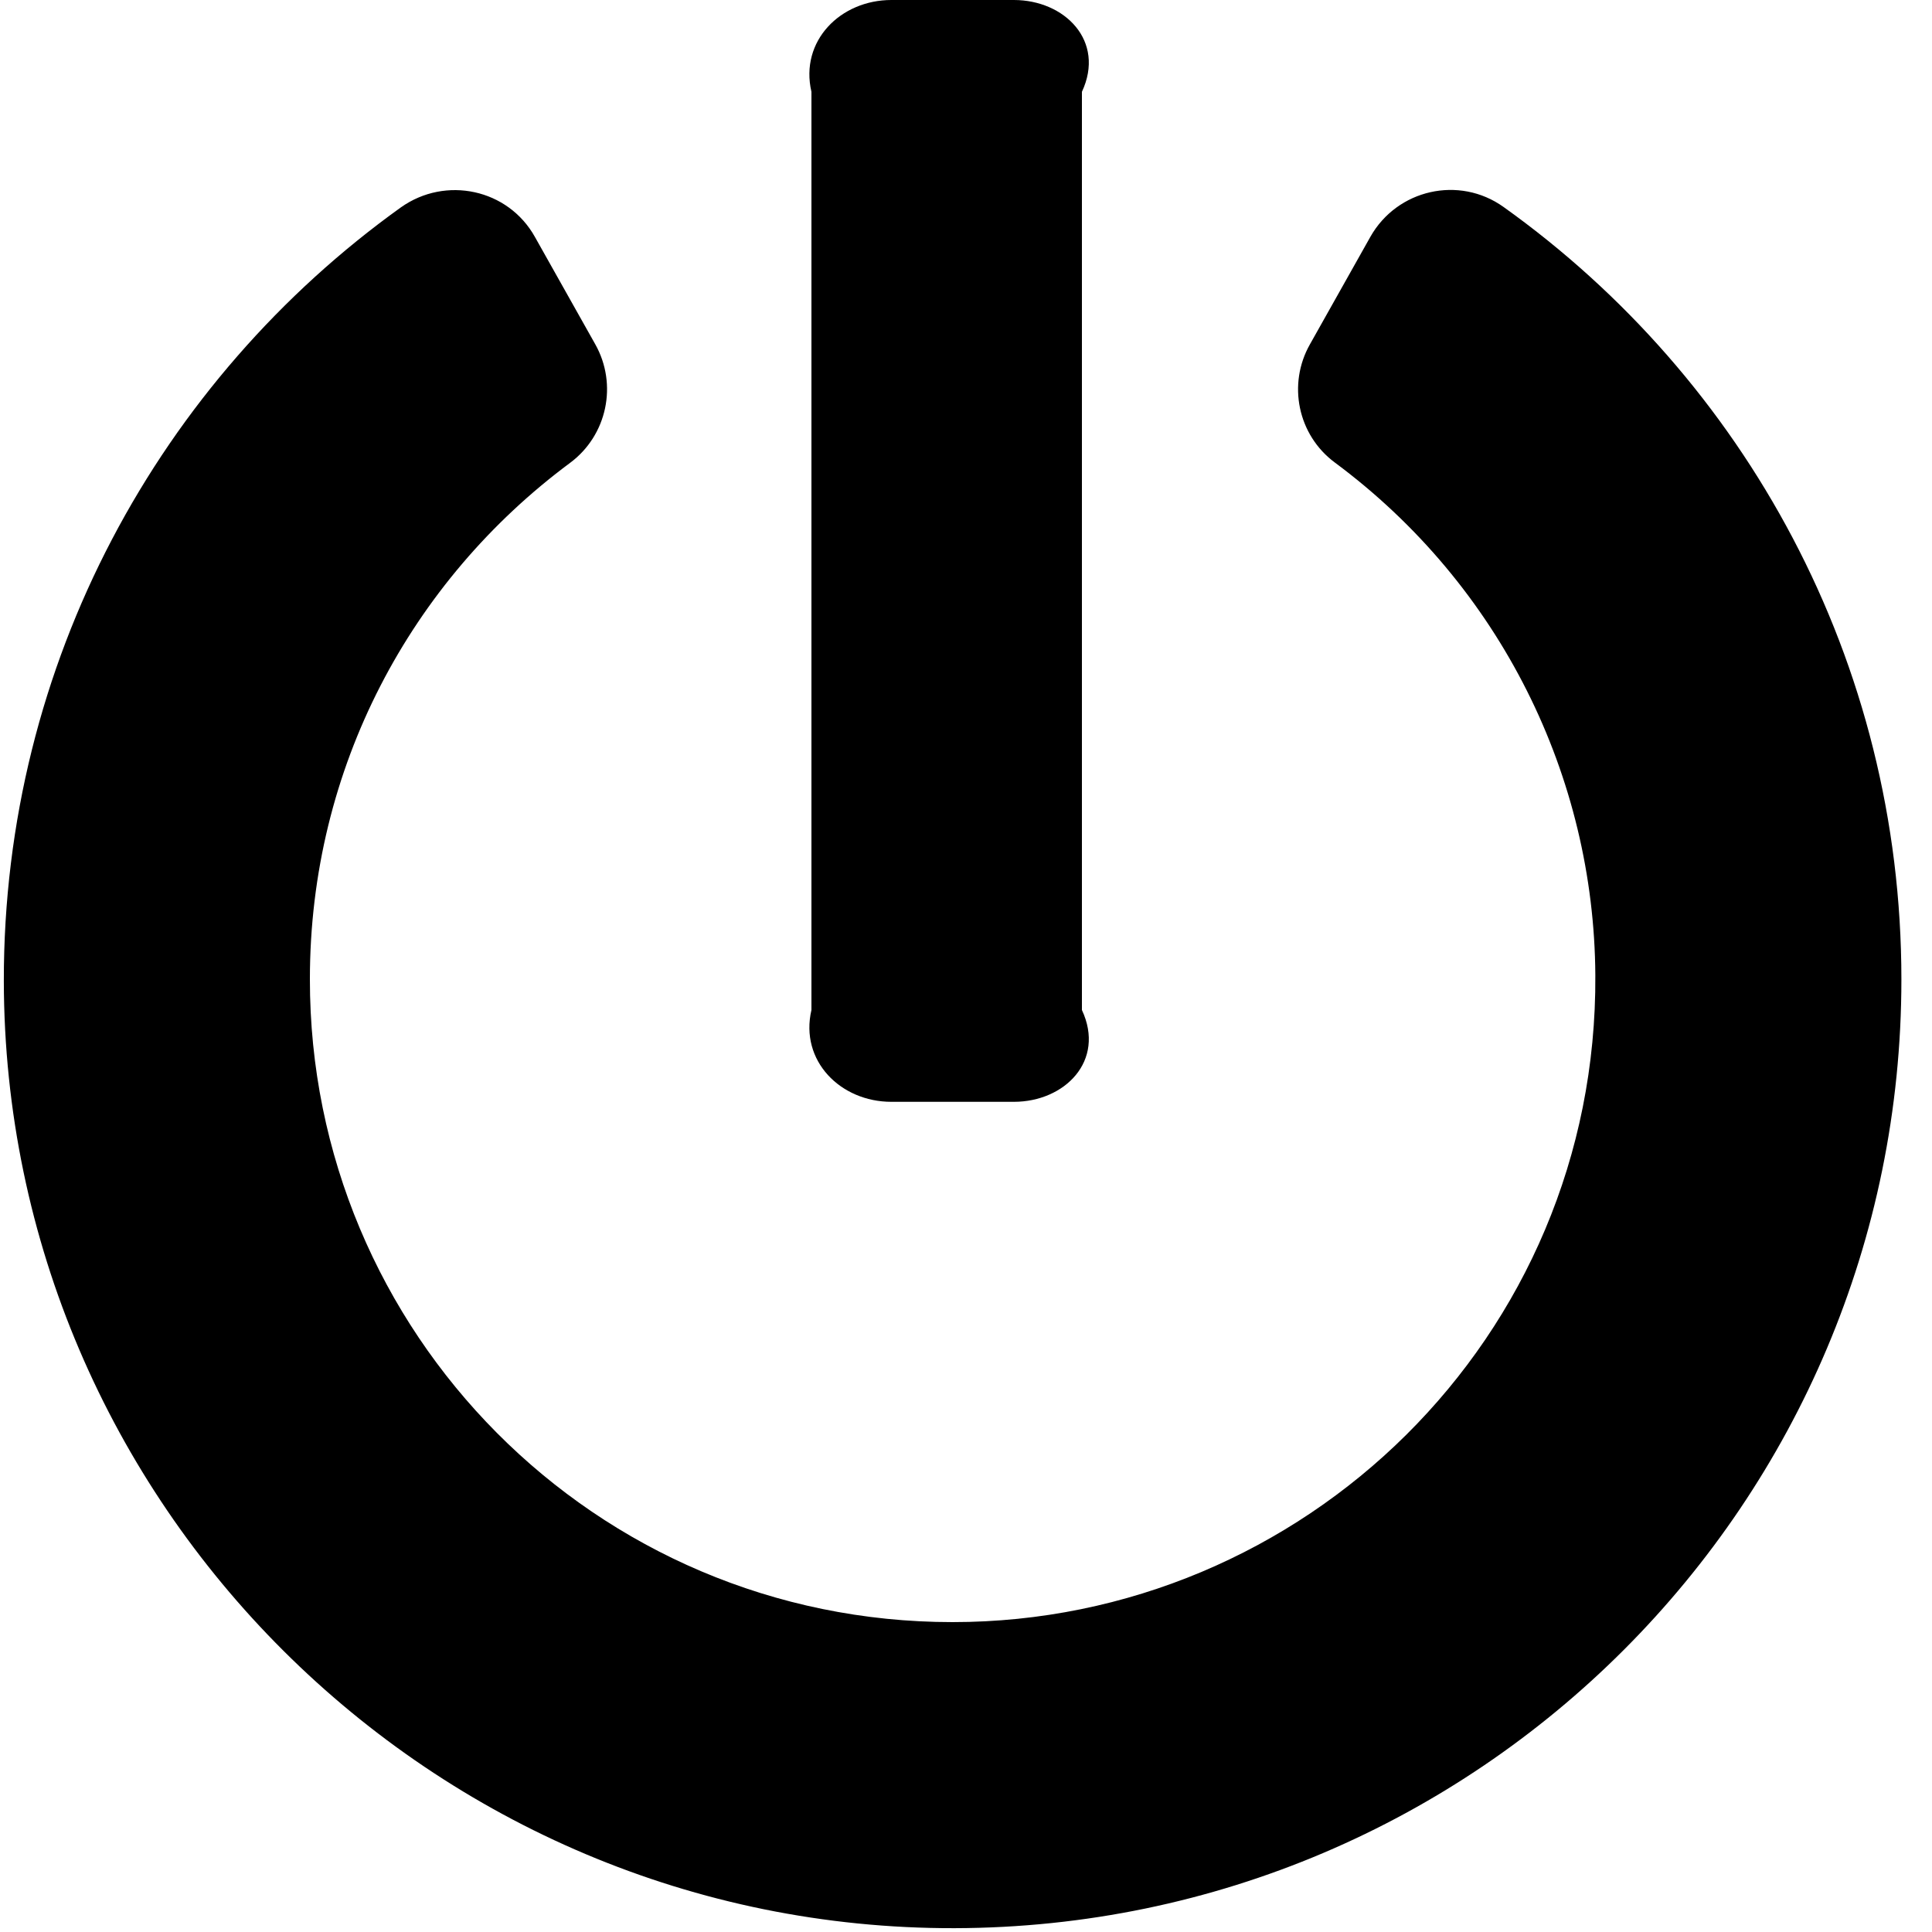 ﻿<?xml version="1.0" encoding="utf-8"?>
<svg version="1.1" xmlns:xlink="http://www.w3.org/1999/xlink" width="50px" height="50px" xmlns="http://www.w3.org/2000/svg">
  <defs>
    <pattern id="BGPattern" patternUnits="userSpaceOnUse" alignment="0 0" imageRepeat="None" />
    <mask fill="white" id="Clip1870">
      <path d="M 35.465 6.129  C 36.158 4.901  37.762 4.535  38.911 5.356  C 45.149 9.812  49.208 17.099  49.208 25.347  C 49.208 38.891  38.238 49.871  24.703 49.901  C 11.188 49.931  0.119 38.911  0.099 25.386  C 0.089 17.139  4.149 9.832  10.376 5.366  C 11.535 4.545  13.149 4.891  13.842 6.129  L 15.406 8.911  C 15.99 9.95  15.713 11.267  14.752 11.98  C 10.644 15.03  8.02 19.861  8.02 25.337  C 8.01 34.475  15.396 41.98  24.653 41.98  C 33.723 41.98  41.347 34.634  41.287 25.238  C 41.257 20.109  38.842 15.158  34.545 11.97  C 33.584 11.257  33.317 9.941  33.901 8.911  L 35.465 6.129  Z M 26.238 28.515  C 27.554 28.515  28.614 27.455  28 26.139  L 28 2.376  C 28.614 1.059  27.554 0  26.238 0  L 23.069 0  C 21.752 0  20.693 1.059  21 2.376  L 21 26.139  C 20.693 27.455  21.752 28.515  23.069 28.515  L 26.238 28.515  Z " fill-rule="evenodd" />
    </mask>
  </defs>
  <g>
    <path d="M 35.465 6.129  C 36.158 4.901  37.762 4.535  38.911 5.356  C 45.149 9.812  49.208 17.099  49.208 25.347  C 49.208 38.891  38.238 49.871  24.703 49.901  C 11.188 49.931  0.119 38.911  0.099 25.386  C 0.089 17.139  4.149 9.832  10.376 5.366  C 11.535 4.545  13.149 4.891  13.842 6.129  L 15.406 8.911  C 15.99 9.95  15.713 11.267  14.752 11.98  C 10.644 15.03  8.02 19.861  8.02 25.337  C 8.01 34.475  15.396 41.98  24.653 41.98  C 33.723 41.98  41.347 34.634  41.287 25.238  C 41.257 20.109  38.842 15.158  34.545 11.97  C 33.584 11.257  33.317 9.941  33.901 8.911  L 35.465 6.129  Z M 26.238 28.515  C 27.554 28.515  28.614 27.455  28 26.139  L 28 2.376  C 28.614 1.059  27.554 0  26.238 0  L 23.069 0  C 21.752 0  20.693 1.059  21 2.376  L 21 26.139  C 20.693 27.455  21.752 28.515  23.069 28.515  L 26.238 28.515  Z " fill-rule="nonzero" fill="rgba(0, 0, 0, 1)" stroke="none" class="fill" />
    <path d="M 35.465 6.129  C 36.158 4.901  37.762 4.535  38.911 5.356  C 45.149 9.812  49.208 17.099  49.208 25.347  C 49.208 38.891  38.238 49.871  24.703 49.901  C 11.188 49.931  0.119 38.911  0.099 25.386  C 0.089 17.139  4.149 9.832  10.376 5.366  C 11.535 4.545  13.149 4.891  13.842 6.129  L 15.406 8.911  C 15.99 9.95  15.713 11.267  14.752 11.98  C 10.644 15.03  8.02 19.861  8.02 25.337  C 8.01 34.475  15.396 41.98  24.653 41.98  C 33.723 41.98  41.347 34.634  41.287 25.238  C 41.257 20.109  38.842 15.158  34.545 11.97  C 33.584 11.257  33.317 9.941  33.901 8.911  L 35.465 6.129  Z " stroke-width="0" stroke-dasharray="0" stroke="rgba(255, 255, 255, 0)" fill="none" class="stroke" mask="url(#Clip1870)" />
    <path d="M 26.238 28.515  C 27.554 28.515  28.614 27.455  28 26.139  L 28 2.376  C 28.614 1.059  27.554 0  26.238 0  L 23.069 0  C 21.752 0  20.693 1.059  21 2.376  L 21 26.139  C 20.693 27.455  21.752 28.515  23.069 28.515  L 26.238 28.515  Z " stroke-width="0" stroke-dasharray="0" stroke="rgba(255, 255, 255, 0)" fill="none" class="stroke" mask="url(#Clip1870)" />
  </g>
</svg>